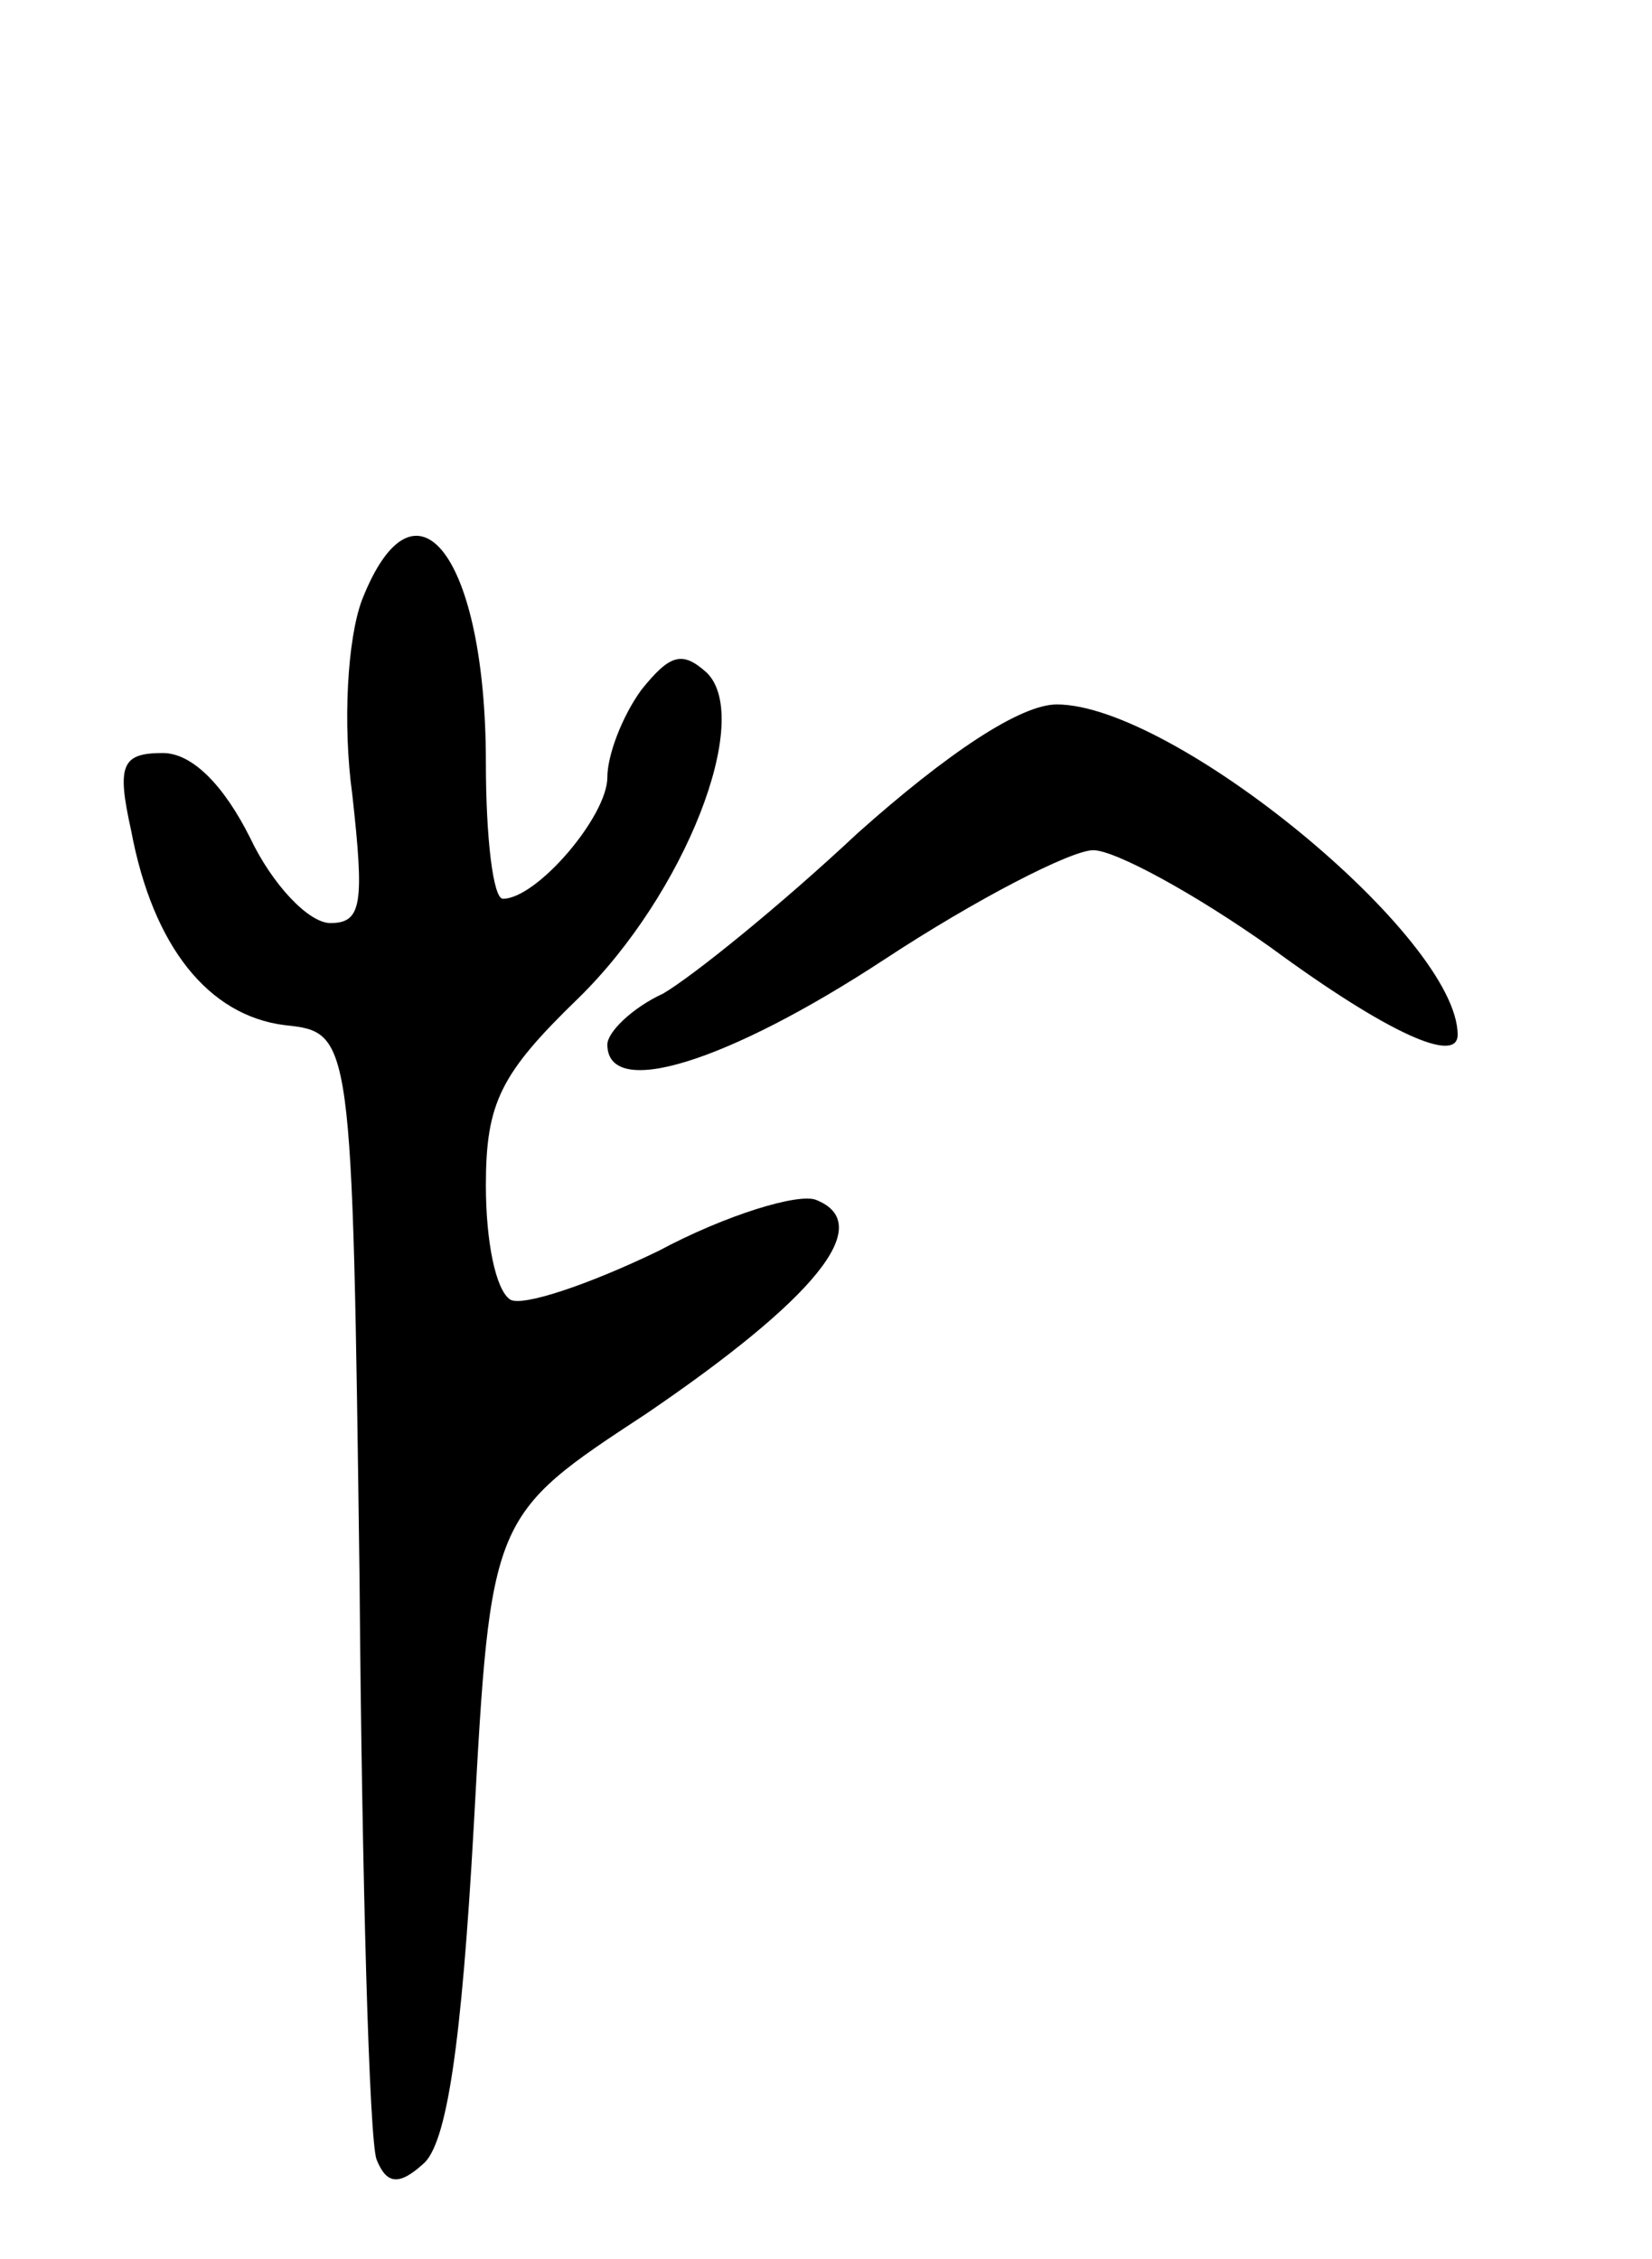 <svg version="1.0" xmlns="http://www.w3.org/2000/svg"
 width="68pt" height="93pt" viewBox="0 0 68 93"
 preserveAspectRatio="xMidYMid meet">
<g transform="translate(0,93) scale(0.1,-0.1)"
fill="#000000" stroke="none">
<path d="M149 683 c-6 -16 -8 -51 -4 -80 5 -45 4 -53 -9 -53 -9 0 -24 16 -33
35 -11 22 -24 35 -36 35 -17 0 -19 -5 -13 -32 9 -48 32 -76 63 -80 28 -3 28
-3 31 -228 1 -124 4 -231 7 -239 4 -10 9 -11 19 -2 10 8 16 50 21 139 7 128 7
128 71 170 69 47 95 78 70 88 -7 3 -37 -6 -65 -21 -29 -14 -56 -23 -61 -20 -6
4 -10 24 -10 47 0 34 6 46 38 77 44 43 72 115 53 134 -10 9 -15 8 -27 -7 -8
-11 -14 -27 -14 -36 0 -16 -29 -50 -43 -50 -4 0 -7 25 -7 56 0 85 -29 123 -51
67z"/>
<path d="M353 587 c-32 -30 -68 -59 -80 -66 -13 -6 -23 -16 -23 -21 0 -23 50
-7 114 35 38 25 77 45 86 45 9 0 42 -18 73 -40 49 -36 77 -48 77 -36 0 40
-117 136 -165 136 -15 0 -45 -20 -82 -53z"/>
</g>
</svg>

